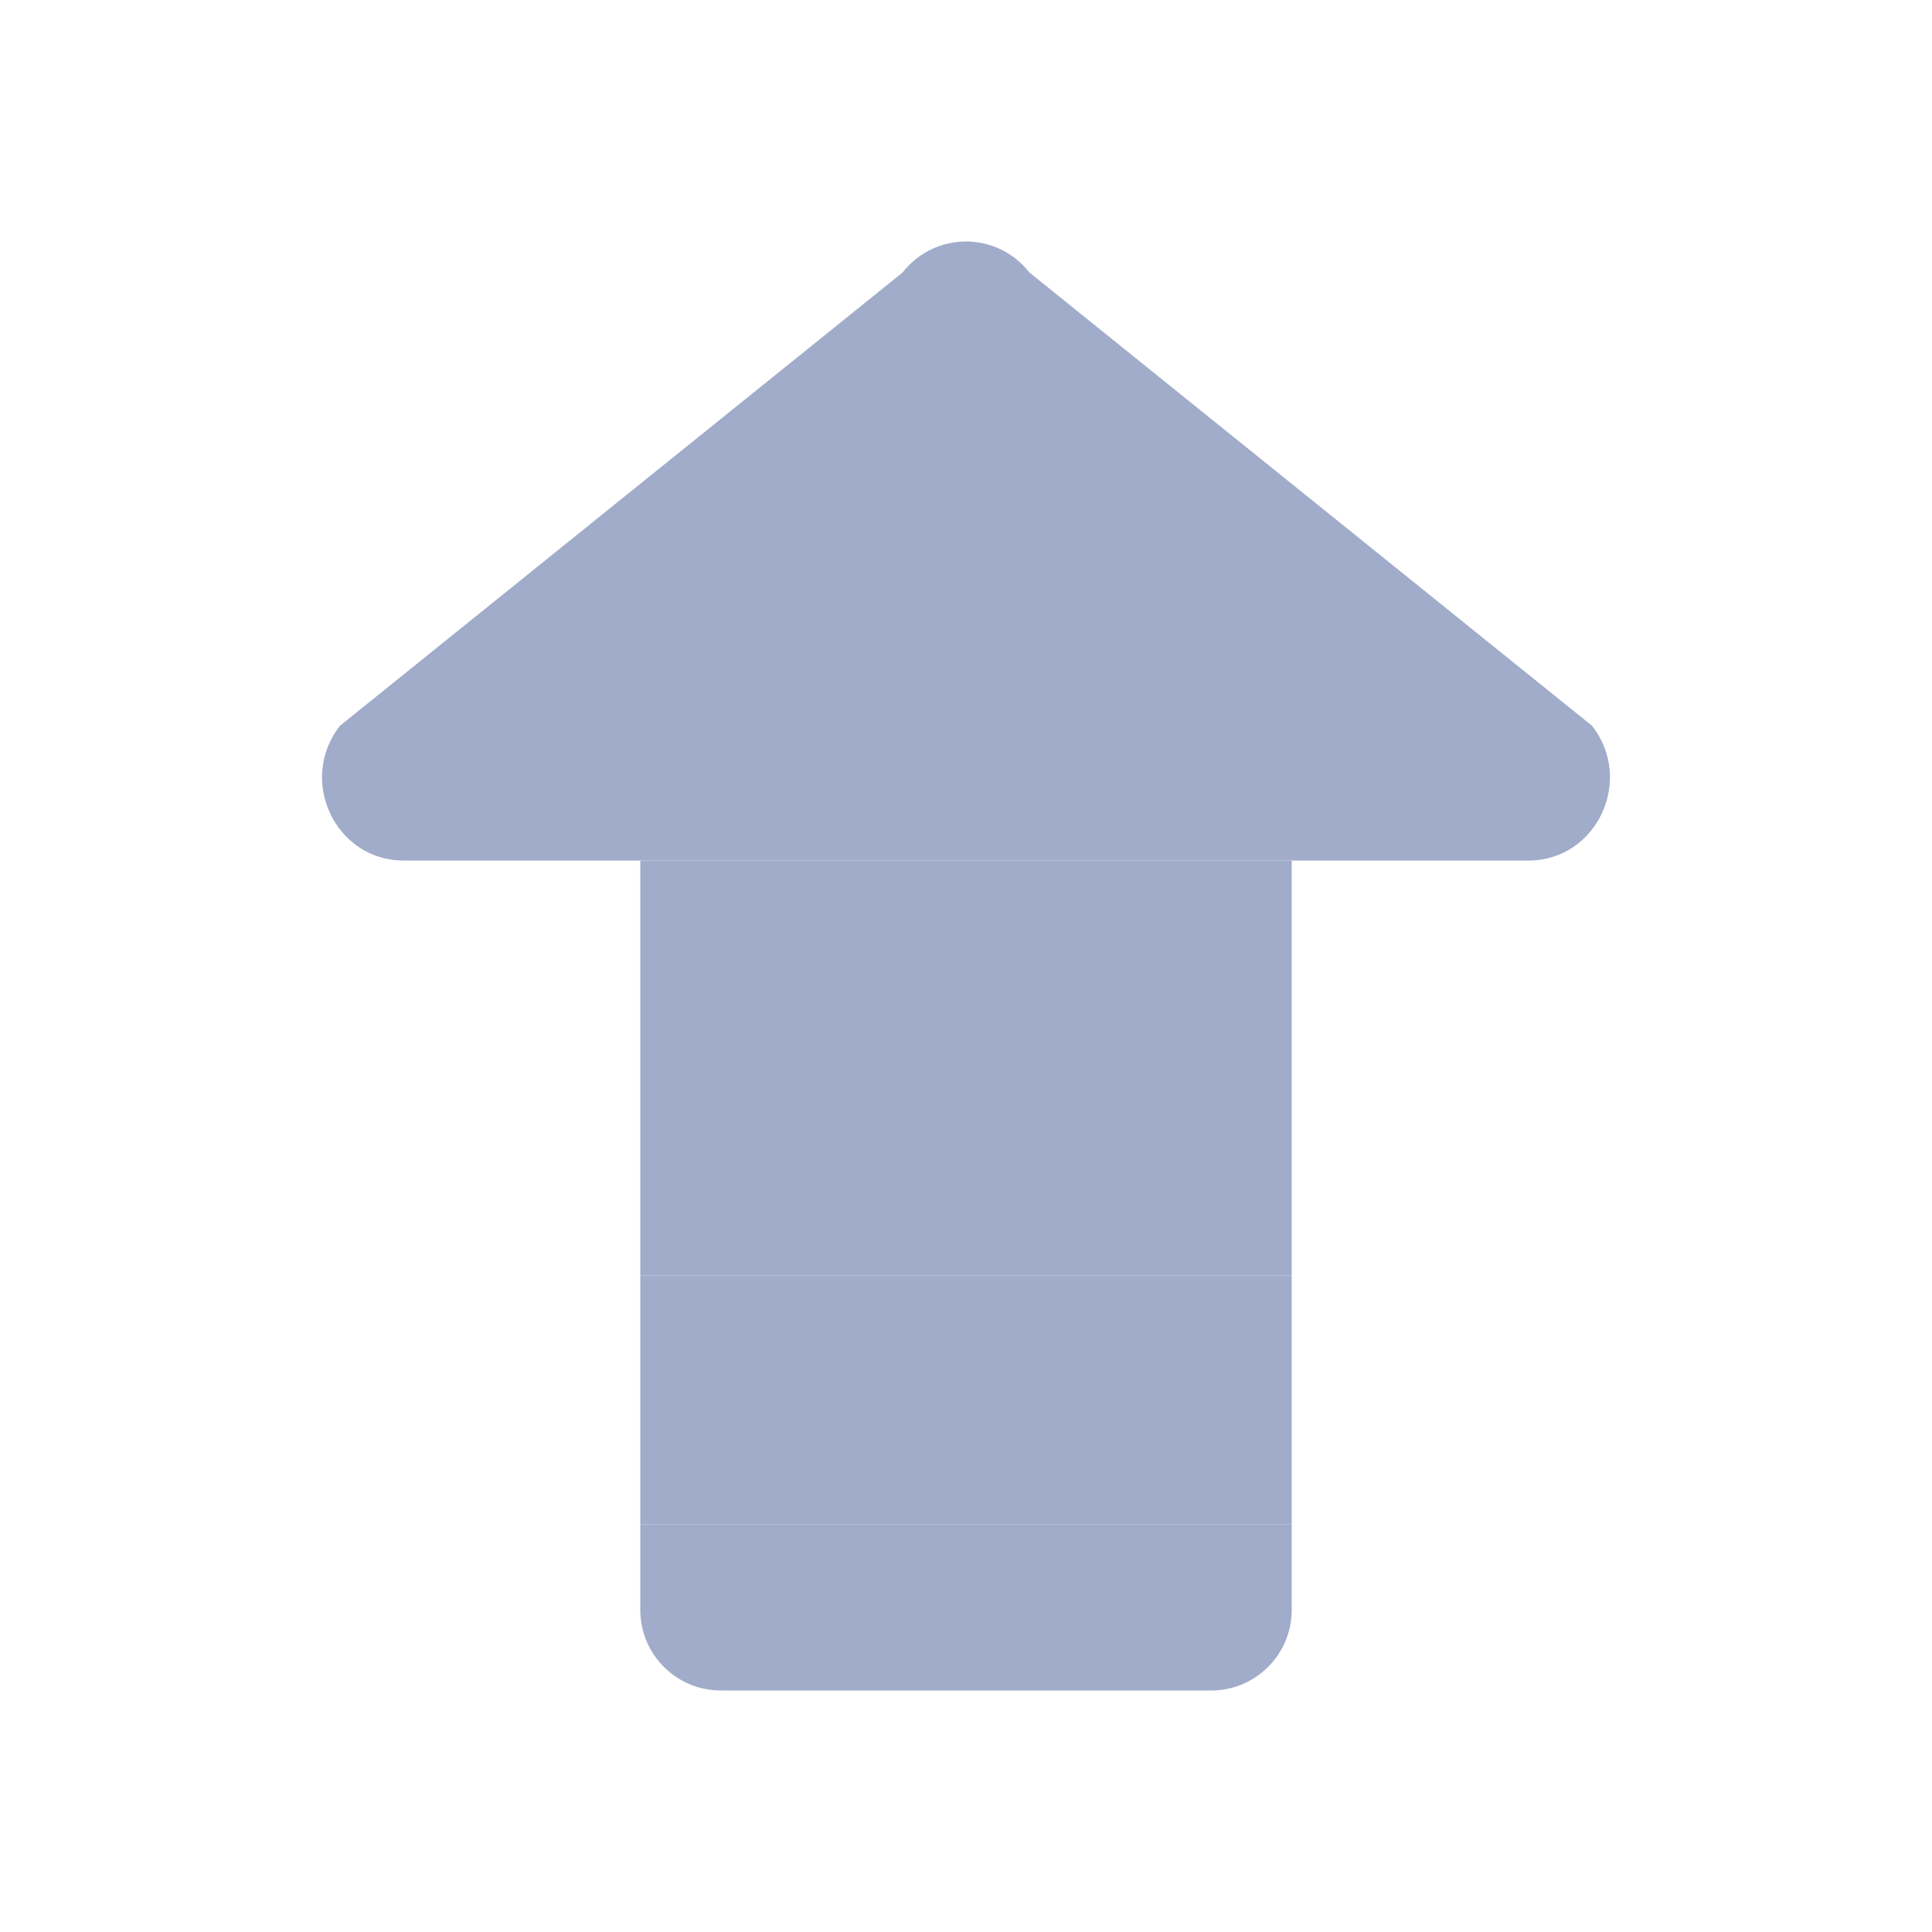 <svg width="24" height="24" viewBox="0 0 24 24" fill="none" xmlns="http://www.w3.org/2000/svg">
<g id="icon/tp_bq_up">
<g id="Union">
<path d="M5.013 10.69C4.165 10.69 3.694 9.69 4.224 9.015L11.21 3.387C11.615 2.871 12.385 2.871 12.79 3.387L19.776 9.015C20.306 9.69 19.835 10.69 18.987 10.69H5.013Z" fill="#A0ACC9"/>
<path d="M7.954 10.69V15.845H16.046V10.69H7.954Z" fill="#A0ACC9"/>
<path d="M7.954 18.938V15.845H16.046V18.938H7.954Z" fill="#A0ACC9"/>
<path d="M7.954 18.938V20C7.954 20.552 8.402 21 8.954 21H15.046C15.598 21 16.046 20.552 16.046 20V18.938H7.954Z" fill="#A0ACC9"/>
</g>
</g>
</svg>
